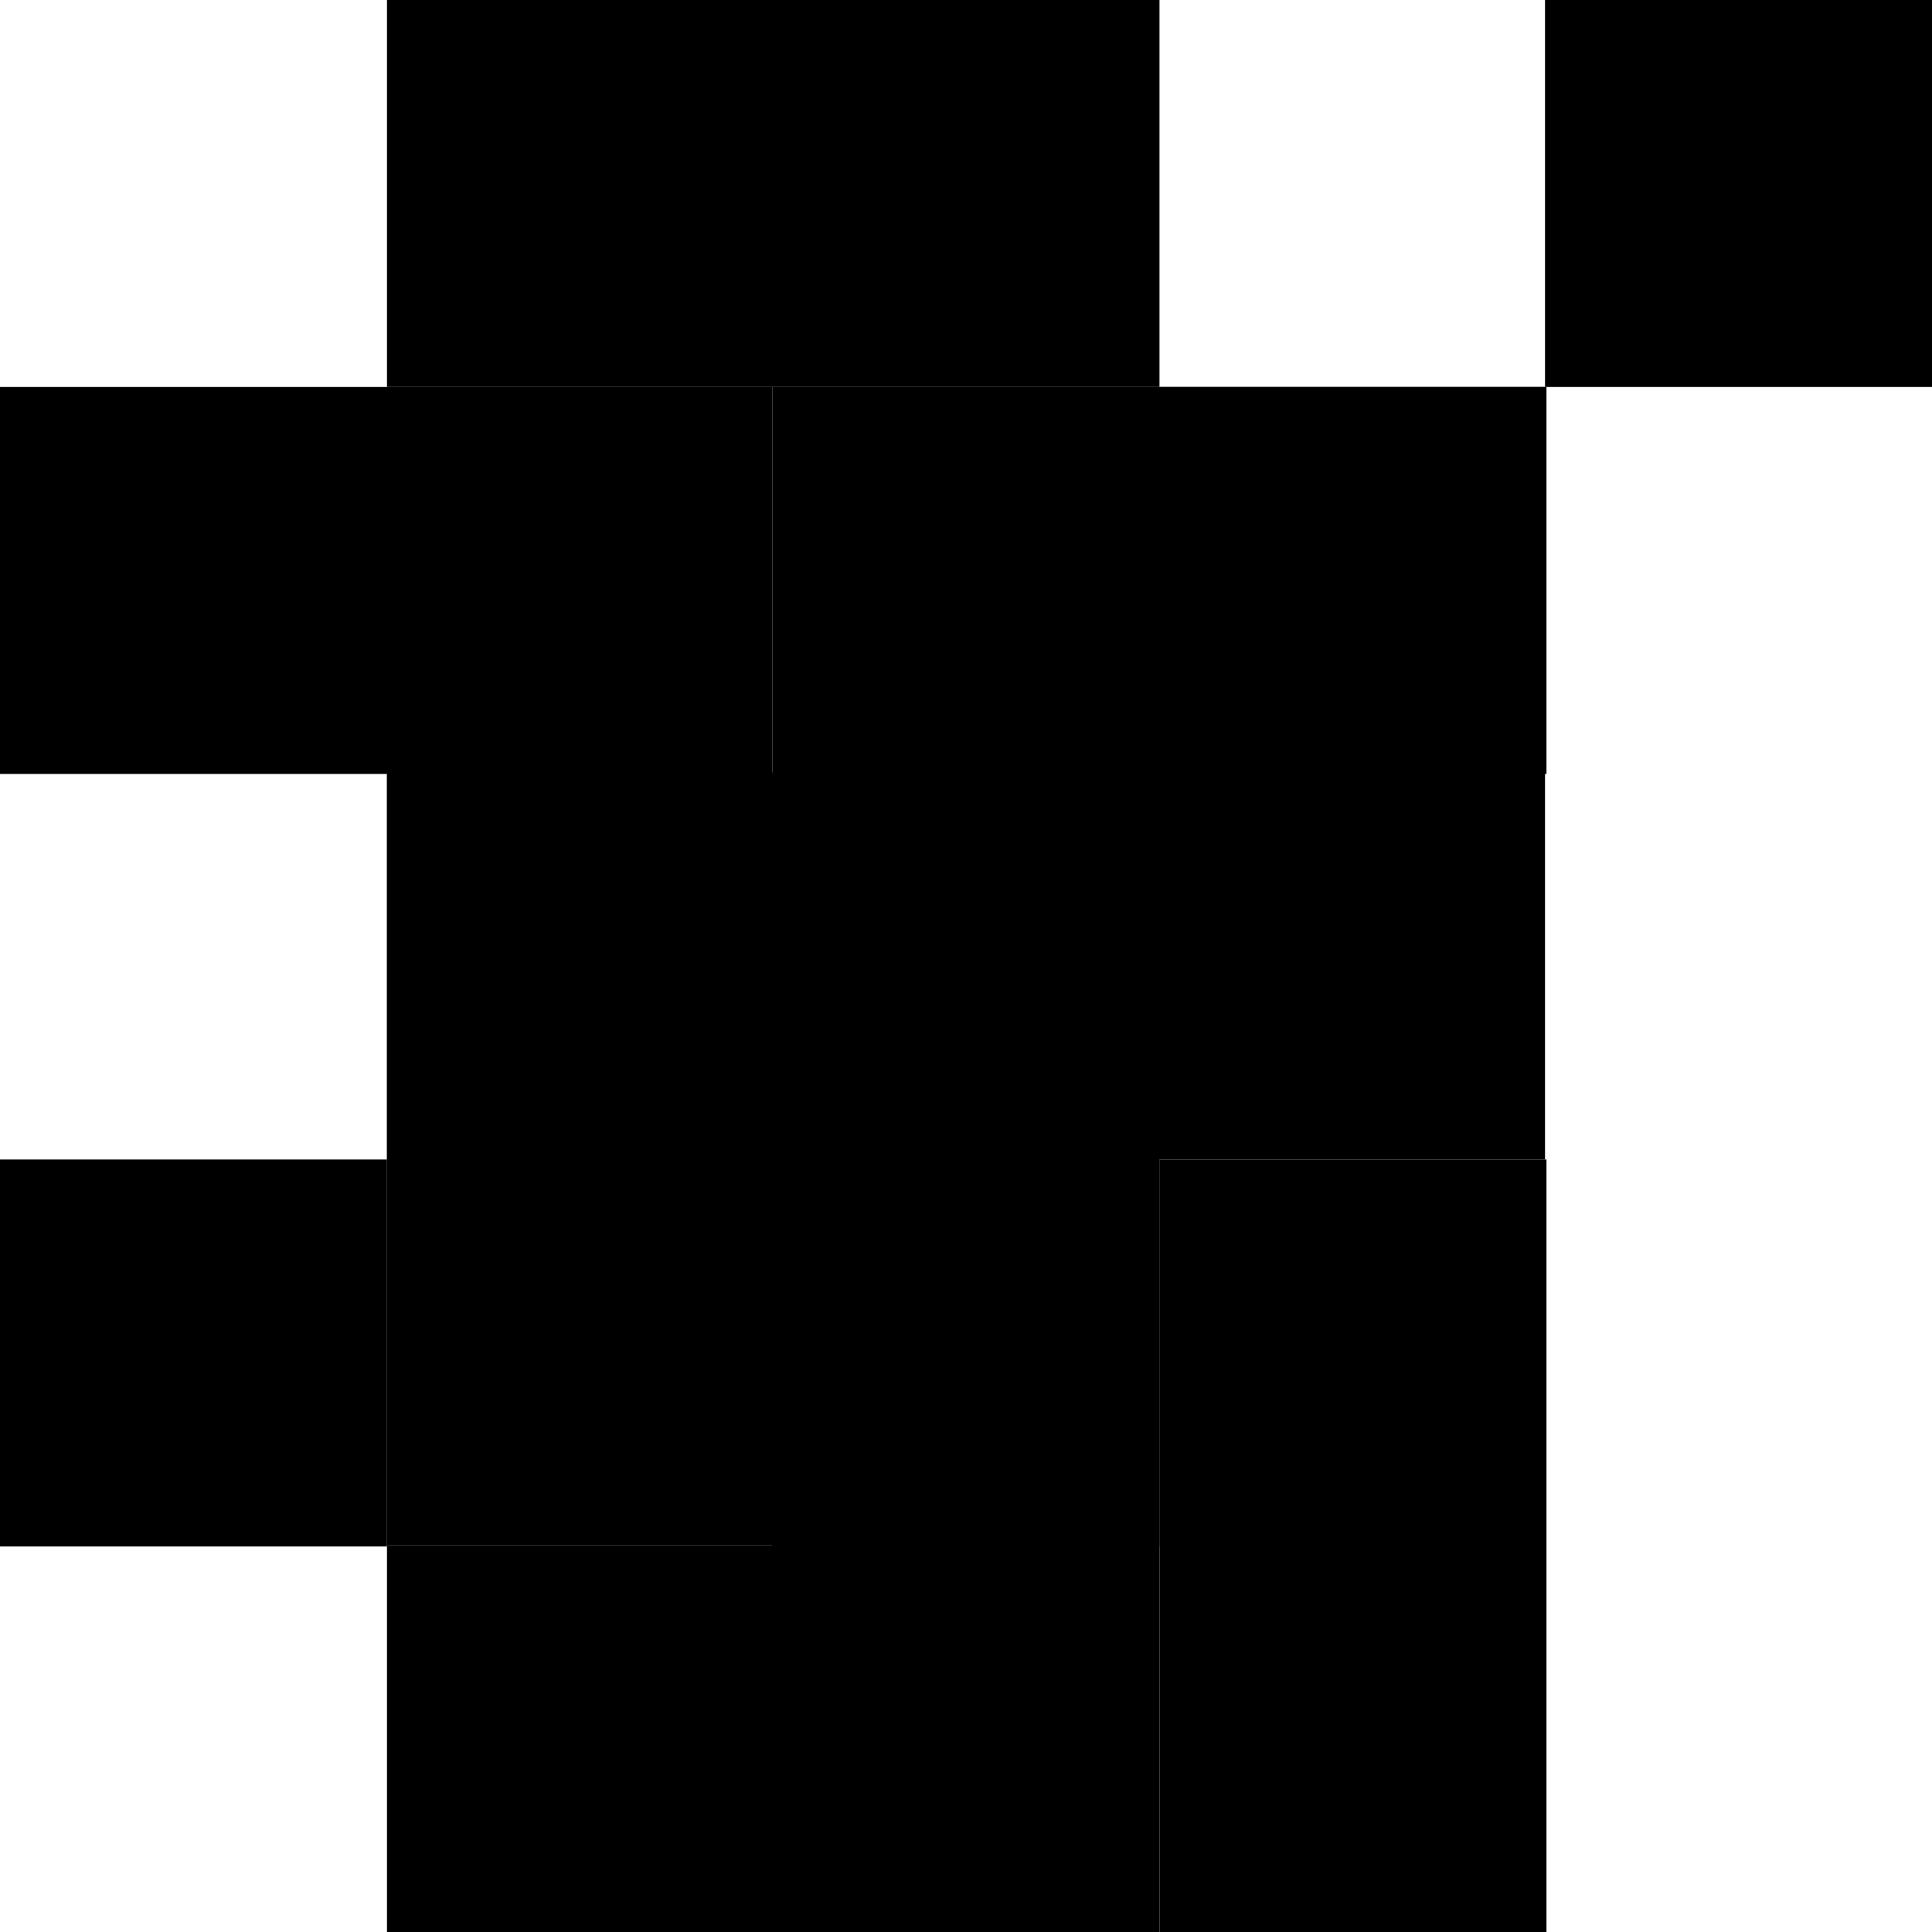 <?xml version="1.0" encoding="UTF-8" standalone="no"?>
<!-- Created with Inkscape (http://www.inkscape.org/) -->

<svg
   width="5"
   height="5"
   viewBox="0 0 1.323 1.323"
   version="1.1"
   id="svg7243"
   inkscape:version="1.1.1 (3bf5ae0d25, 2021-09-20, custom)"
   sodipodi:docname="bit3_copper.svg"
   xmlns:inkscape="http://www.inkscape.org/namespaces/inkscape"
   xmlns:sodipodi="http://sodipodi.sourceforge.net/DTD/sodipodi-0.dtd"
   xmlns="http://www.w3.org/2000/svg"
   xmlns:svg="http://www.w3.org/2000/svg">
  <sodipodi:namedview
     id="namedview7245"
     pagecolor="#ffffff"
     bordercolor="#666666"
     borderopacity="1.0"
     inkscape:pageshadow="2"
     inkscape:pageopacity="0.0"
     inkscape:pagecheckerboard="0"
     inkscape:document-units="mm"
     showgrid="true"
     width="5mm"
     units="px"
     inkscape:zoom="128"
     inkscape:cx="3.0742187"
     inkscape:cy="2.3710937"
     inkscape:window-width="2560"
     inkscape:window-height="1351"
     inkscape:window-x="26"
     inkscape:window-y="23"
     inkscape:window-maximized="0"
     inkscape:current-layer="layer1">
    <inkscape:grid
       type="xygrid"
       id="grid7247" />
  </sodipodi:namedview>
  <defs
     id="defs7240" />
  <g
     inkscape:label="Layer 1"
     inkscape:groupmode="layer"
     id="layer1">
    <rect
       style="fill:#000000;stroke-width:0.053"
       id="rect8361"
       width="0.529"
       height="0.529"
       x="0.529"
       y="0.265" />
    <rect
       style="fill:#000000;stroke-width:0.053"
       id="rect8363"
       width="0.265"
       height="0.265"
       x="1.058"
       y="0" />
    <rect
       style="fill:#000000;stroke-width:0.053"
       id="rect8365"
       width="0.265"
       height="0.529"
       x="0.794"
       y="0.794" />
    <rect
       style="fill:#000000;stroke-width:0.053"
       id="rect8367"
       width="0.529"
       height="0.265"
       x="0.265"
       y="0" />
    <rect
       style="fill:#000000;stroke-width:0.053"
       id="rect8369"
       width="0.265"
       height="0.265"
       x="0.265"
       y="0.529" />
    <rect
       style="fill:#000000;stroke-width:0.053"
       id="rect8371"
       width="0.265"
       height="0.265"
       x="0.529"
       y="0.794" />
    <rect
       style="fill:#000000;stroke-width:0.053"
       id="rect8361-1"
       width="0.529"
       height="0.529"
       x="0.265"
       y="0.529" />
    <rect
       style="fill:#000000;stroke-width:0.053"
       id="rect8363-2"
       width="0.265"
       height="0.265"
       x="0.794"
       y="0.265" />
    <rect
       style="fill:#000000;stroke-width:0.053"
       id="rect8365-7"
       width="0.265"
       height="0.529"
       x="0.529"
       y="1.058" />
    <rect
       style="fill:#000000;stroke-width:0.053"
       id="rect8367-0"
       width="0.529"
       height="0.265"
       x="8.7420148e-08"
       y="0.265" />
    <rect
       style="fill:#000000;stroke-width:0.053"
       id="rect8369-9"
       width="0.265"
       height="0.265"
       x="8.7420148e-08"
       y="0.794" />
    <rect
       style="fill:#000000;stroke-width:0.053"
       id="rect8371-3"
       width="0.265"
       height="0.265"
       x="0.265"
       y="1.058" />
  </g>
</svg>

